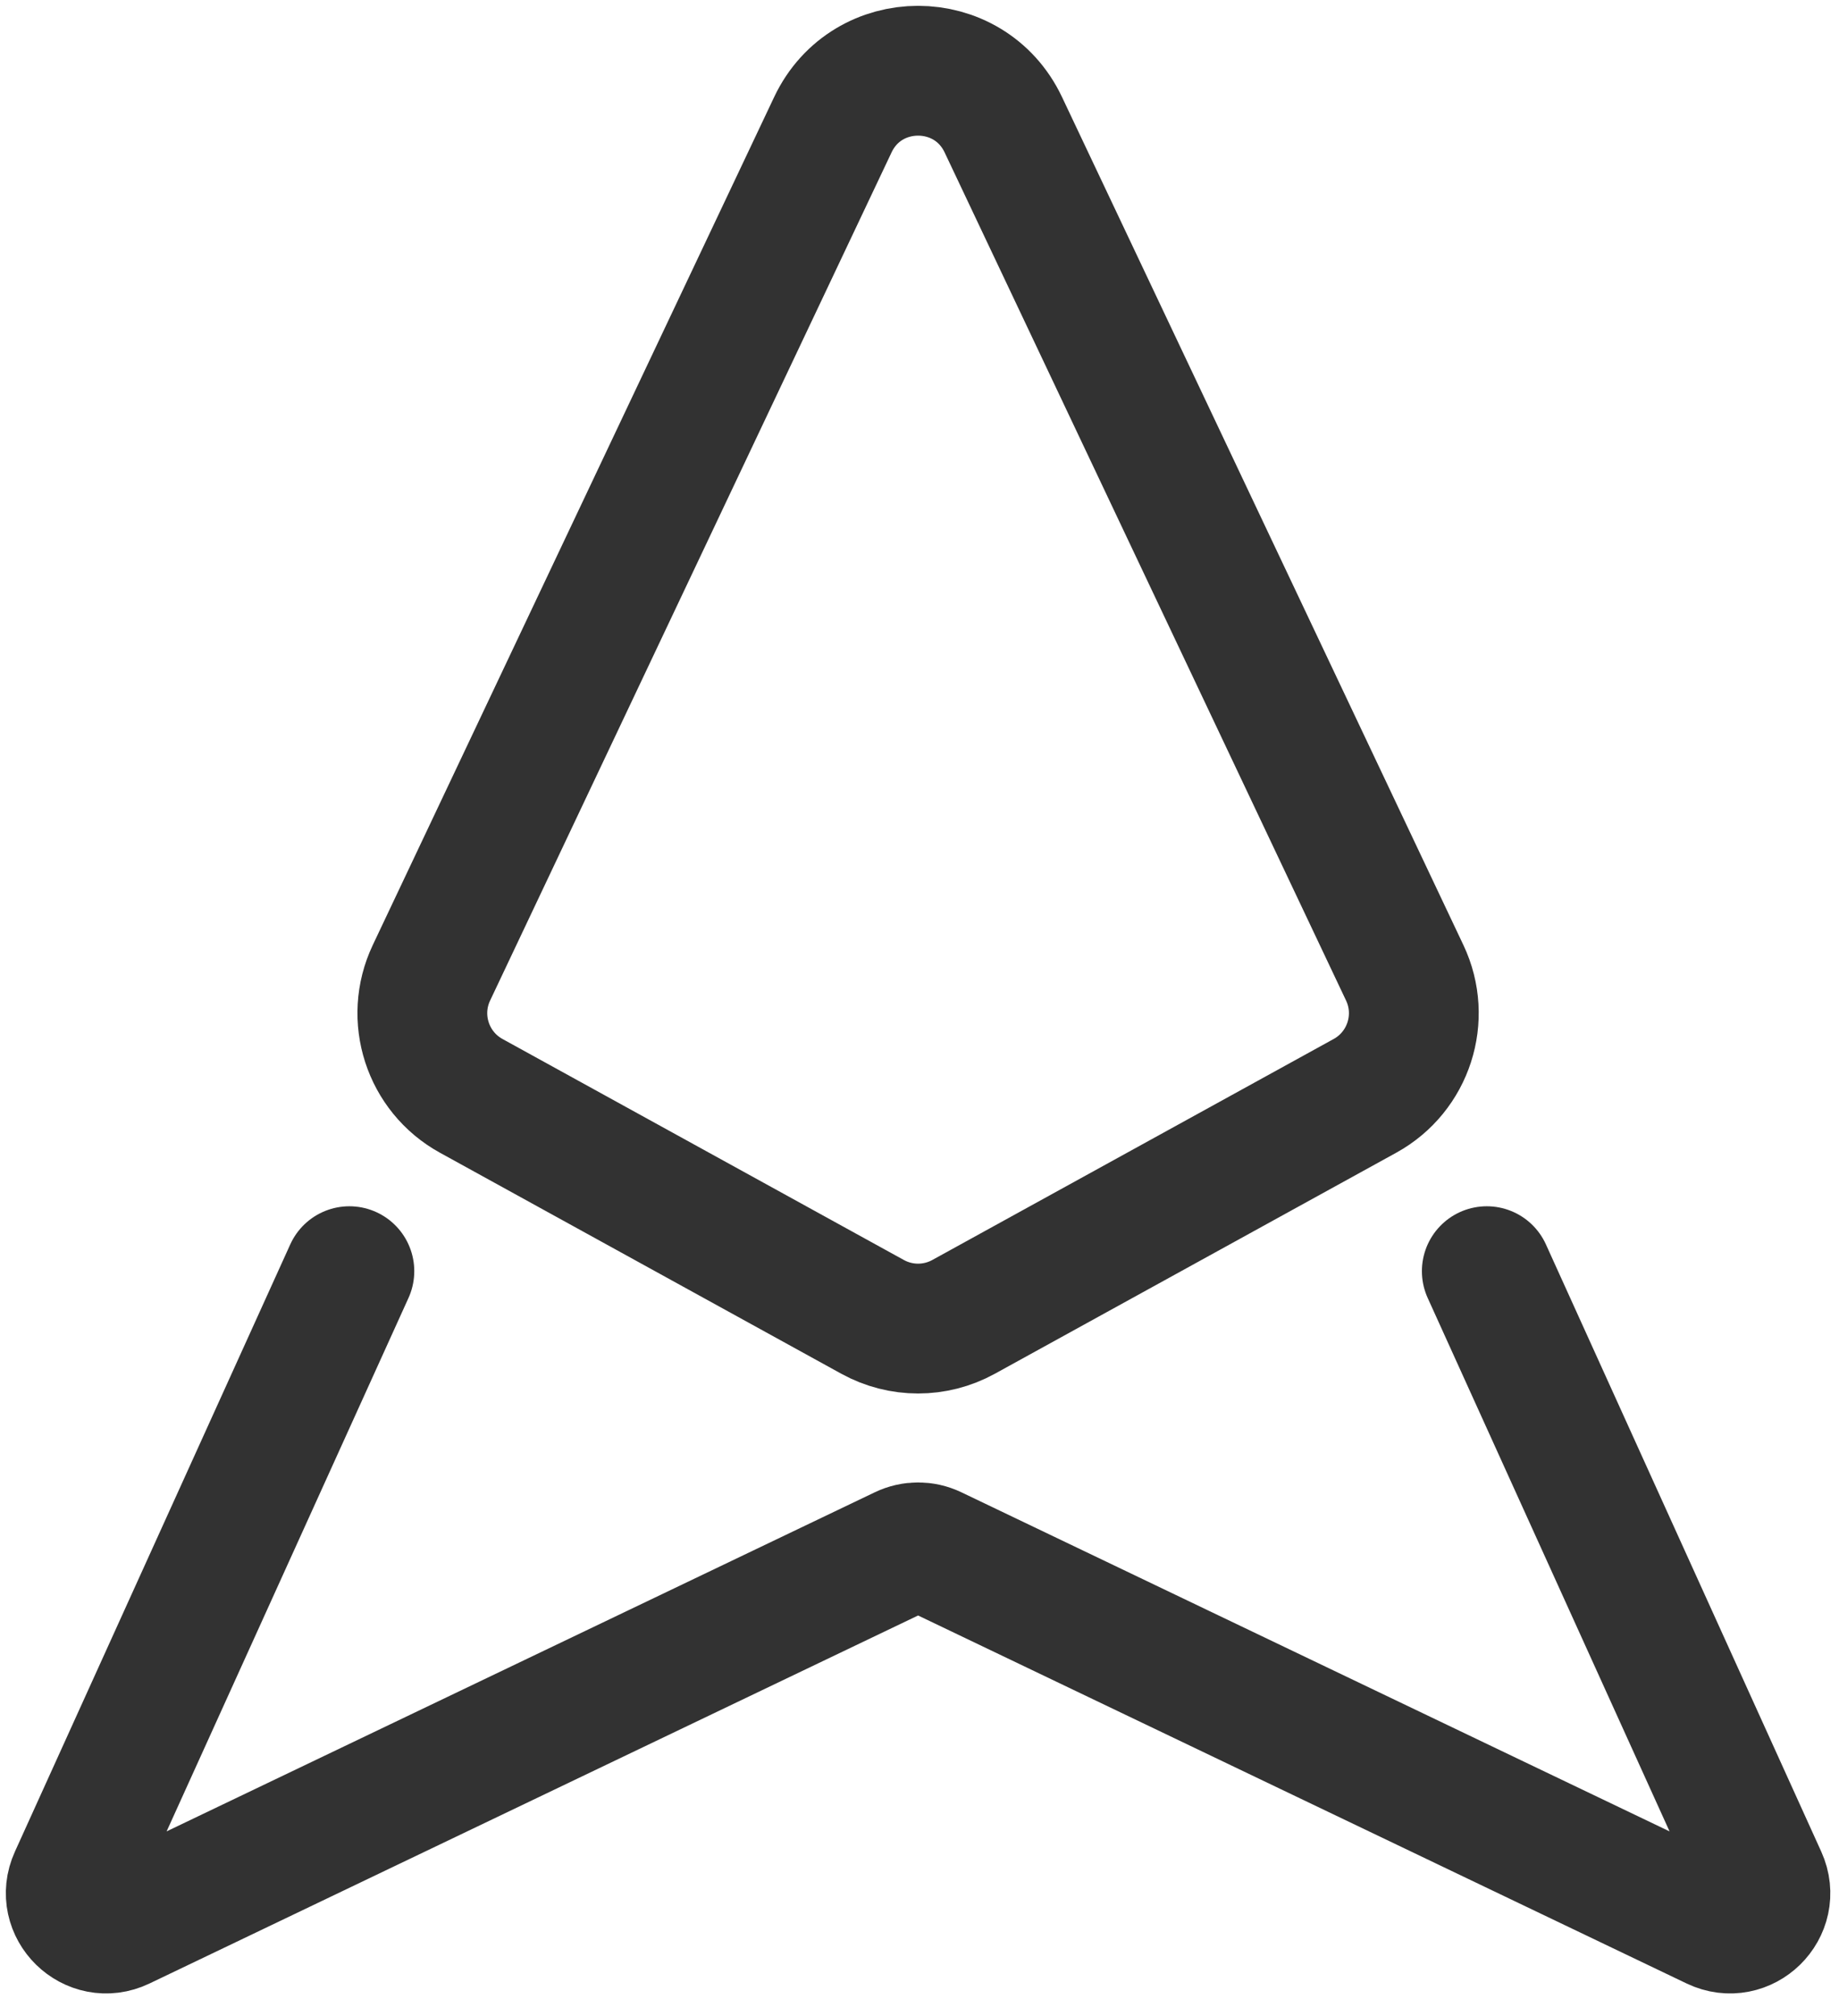 <svg width="52" height="57" viewBox="0 0 52 57" fill="none" xmlns="http://www.w3.org/2000/svg">
<path d="M9.879 35.936L2.093 53.103C1.707 53.953 2.594 54.821 3.435 54.418L25.528 43.842C25.801 43.711 26.119 43.711 26.392 43.842L48.484 54.418C49.327 54.821 50.213 53.953 49.827 53.103L42.041 35.936M24.674 37.228L13.323 30.979C12.089 30.299 11.596 28.776 12.199 27.502L23.55 3.526C24.513 1.491 27.407 1.491 28.37 3.526L39.721 27.502C40.324 28.776 39.831 30.299 38.597 30.979L27.246 37.228C26.445 37.669 25.475 37.669 24.674 37.228Z" stroke="#323232" stroke-width="3.67" stroke-linecap="round"/>
</svg>
